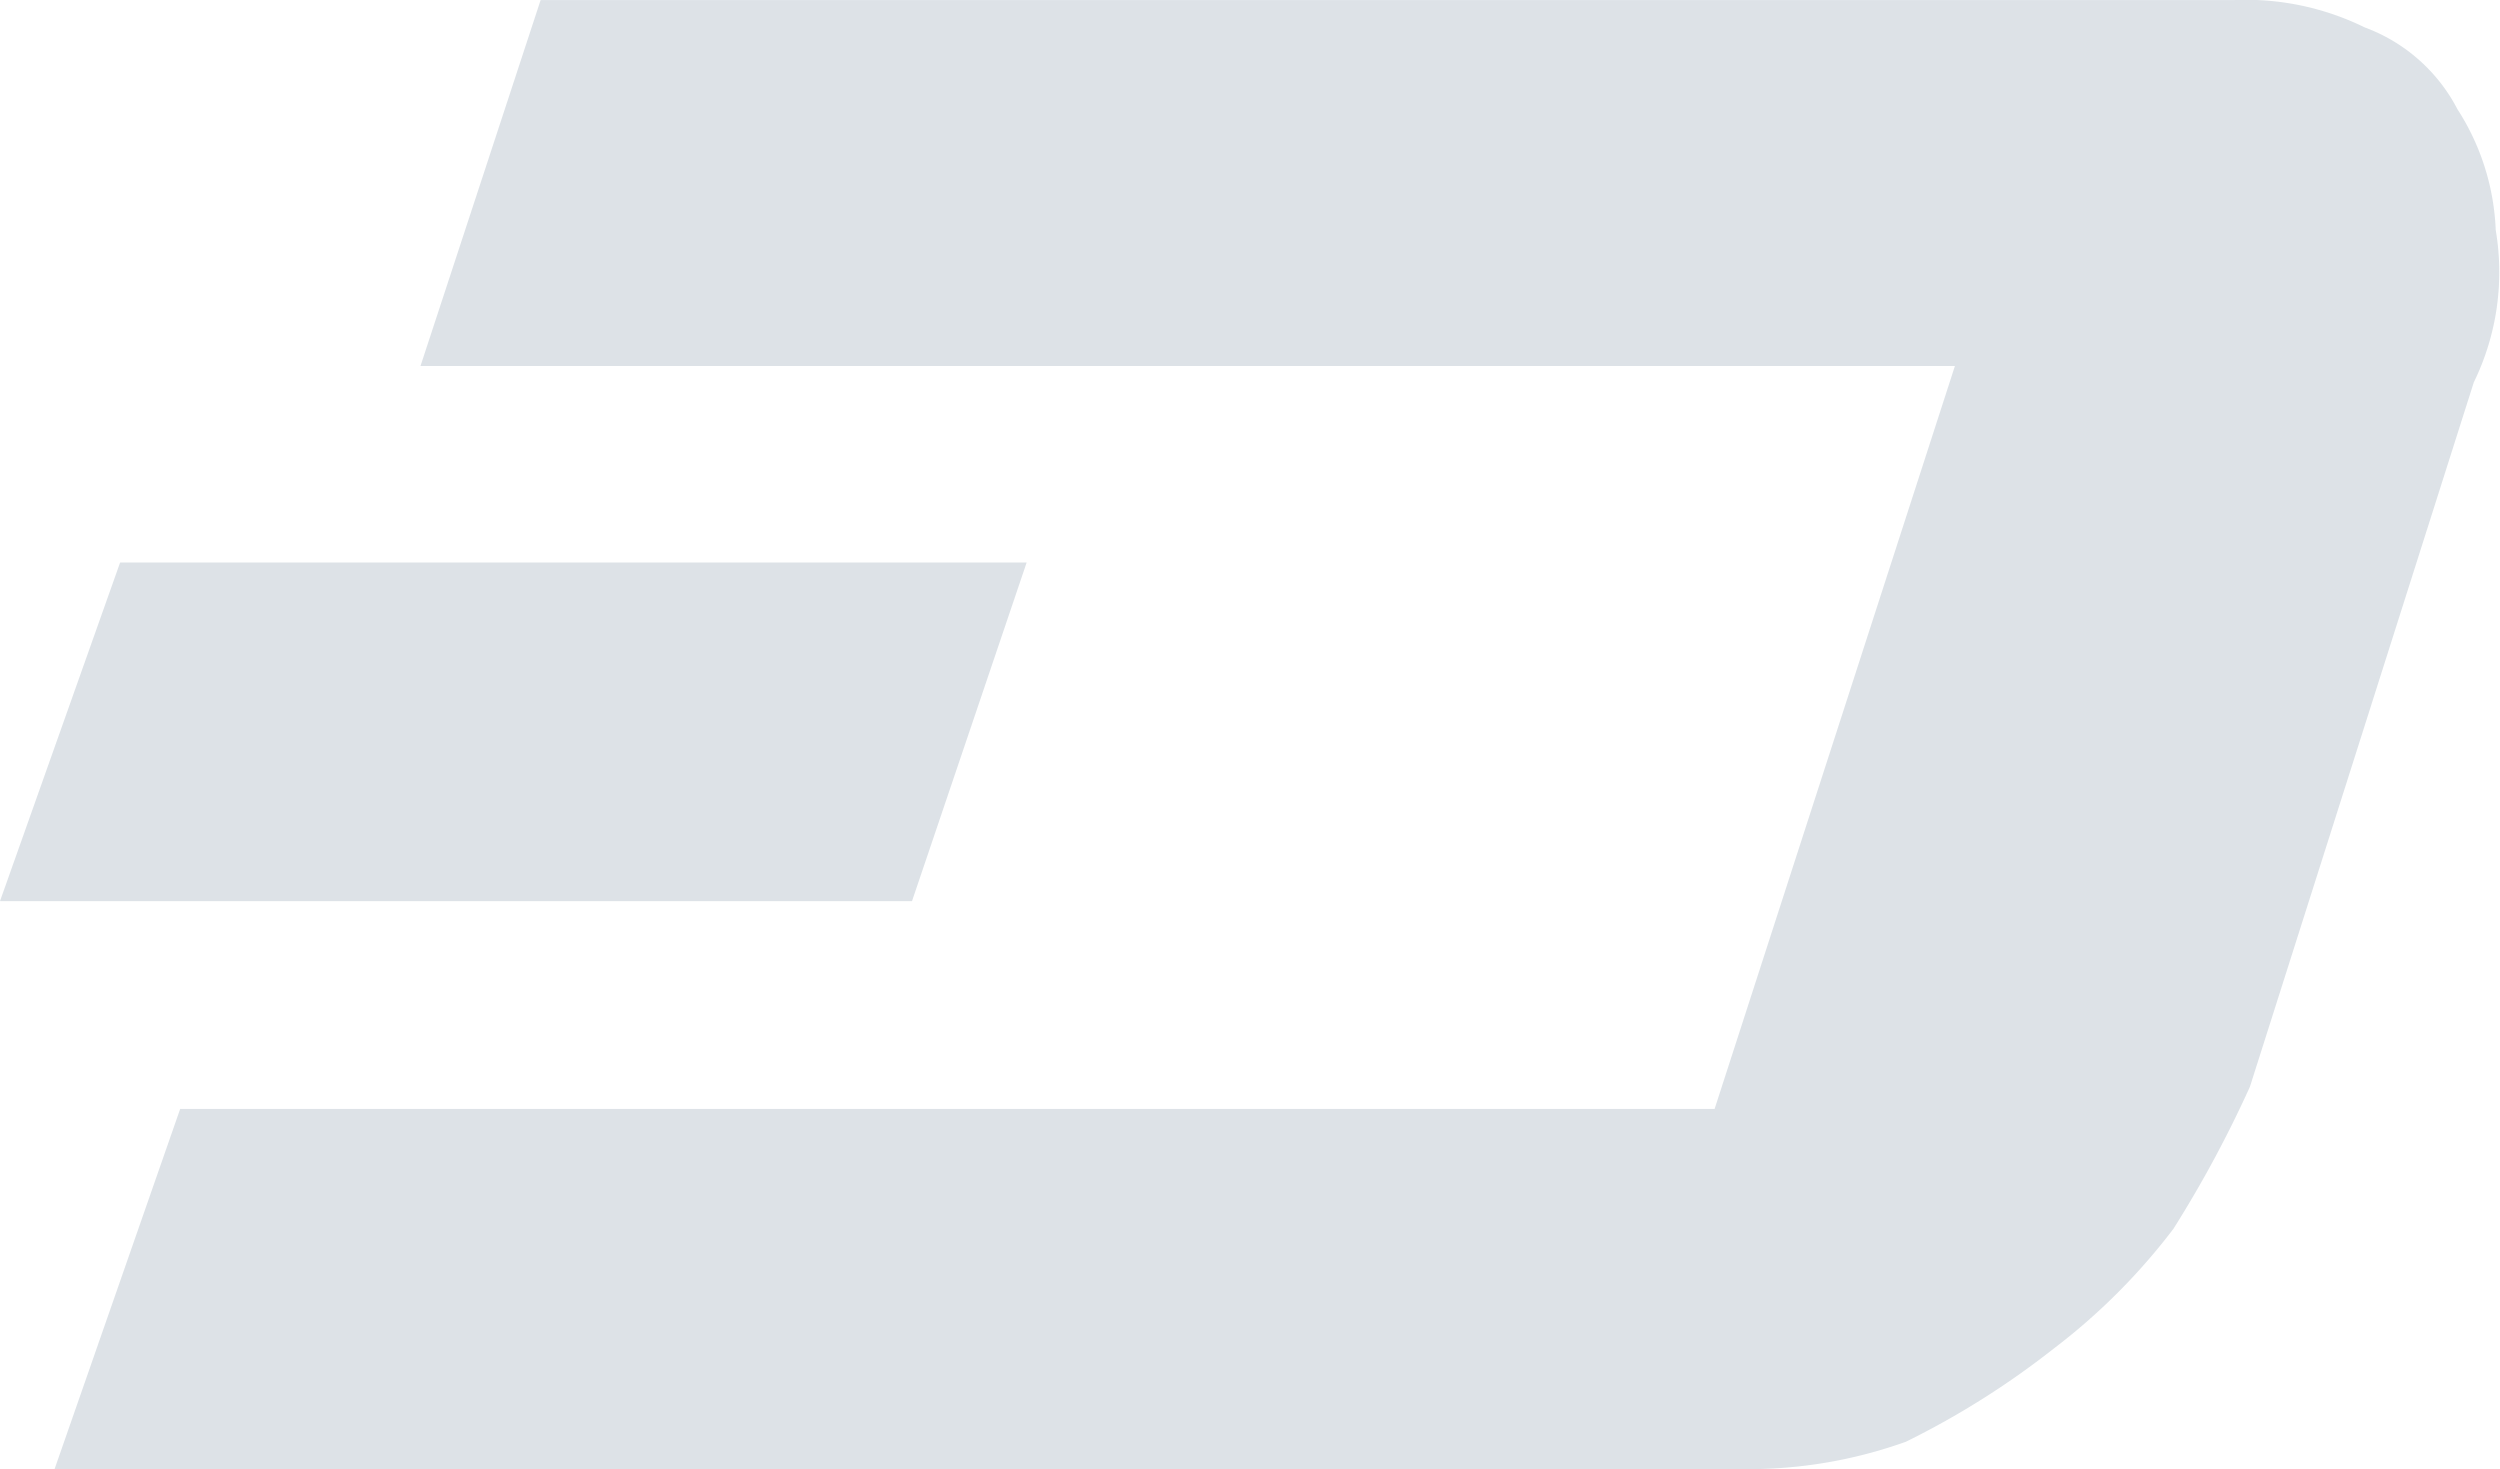 <svg xmlns="http://www.w3.org/2000/svg" viewBox="0 0 31.968 18.785">
  <defs>
    <style>
      .cls-1 {
        opacity: 0.7;
      }

      .cls-2 {
        fill: #ced6dd;
      }
    </style>
  </defs>
  <g id="Group_36" data-name="Group 36" transform="translate(-34.631 -32.265)">
    <g id="Group_30" data-name="Group 30" class="cls-1" transform="translate(28.631 35.265)">
      <g id="Symbol_1_1" data-name="Symbol 1 – 1">
        <path id="_-_1_" class="cls-2" d="M54.128,60.8H42.536L41,65.13H52.662Z" transform="translate(-35 -56.607)"/>
        <path id="D_1_" class="cls-2" d="M73.215,53.433a3.069,3.069,0,0,0-.489-1.536,2.193,2.193,0,0,0-1.187-1.047,3.45,3.45,0,0,0-1.676-.349H48.215l-1.536,4.679H66.3l-3.073,9.5H43.606L42,69.285H63.788a5.987,5.987,0,0,0,1.885-.349,10.678,10.678,0,0,0,1.885-1.187,8,8,0,0,0,1.536-1.536,15,15,0,0,0,.978-1.816l2.863-9.008a3.211,3.211,0,0,0,.279-1.955Z" transform="translate(-35.302 -53.5)"/>
      </g>
    </g>
  </g>
</svg>
